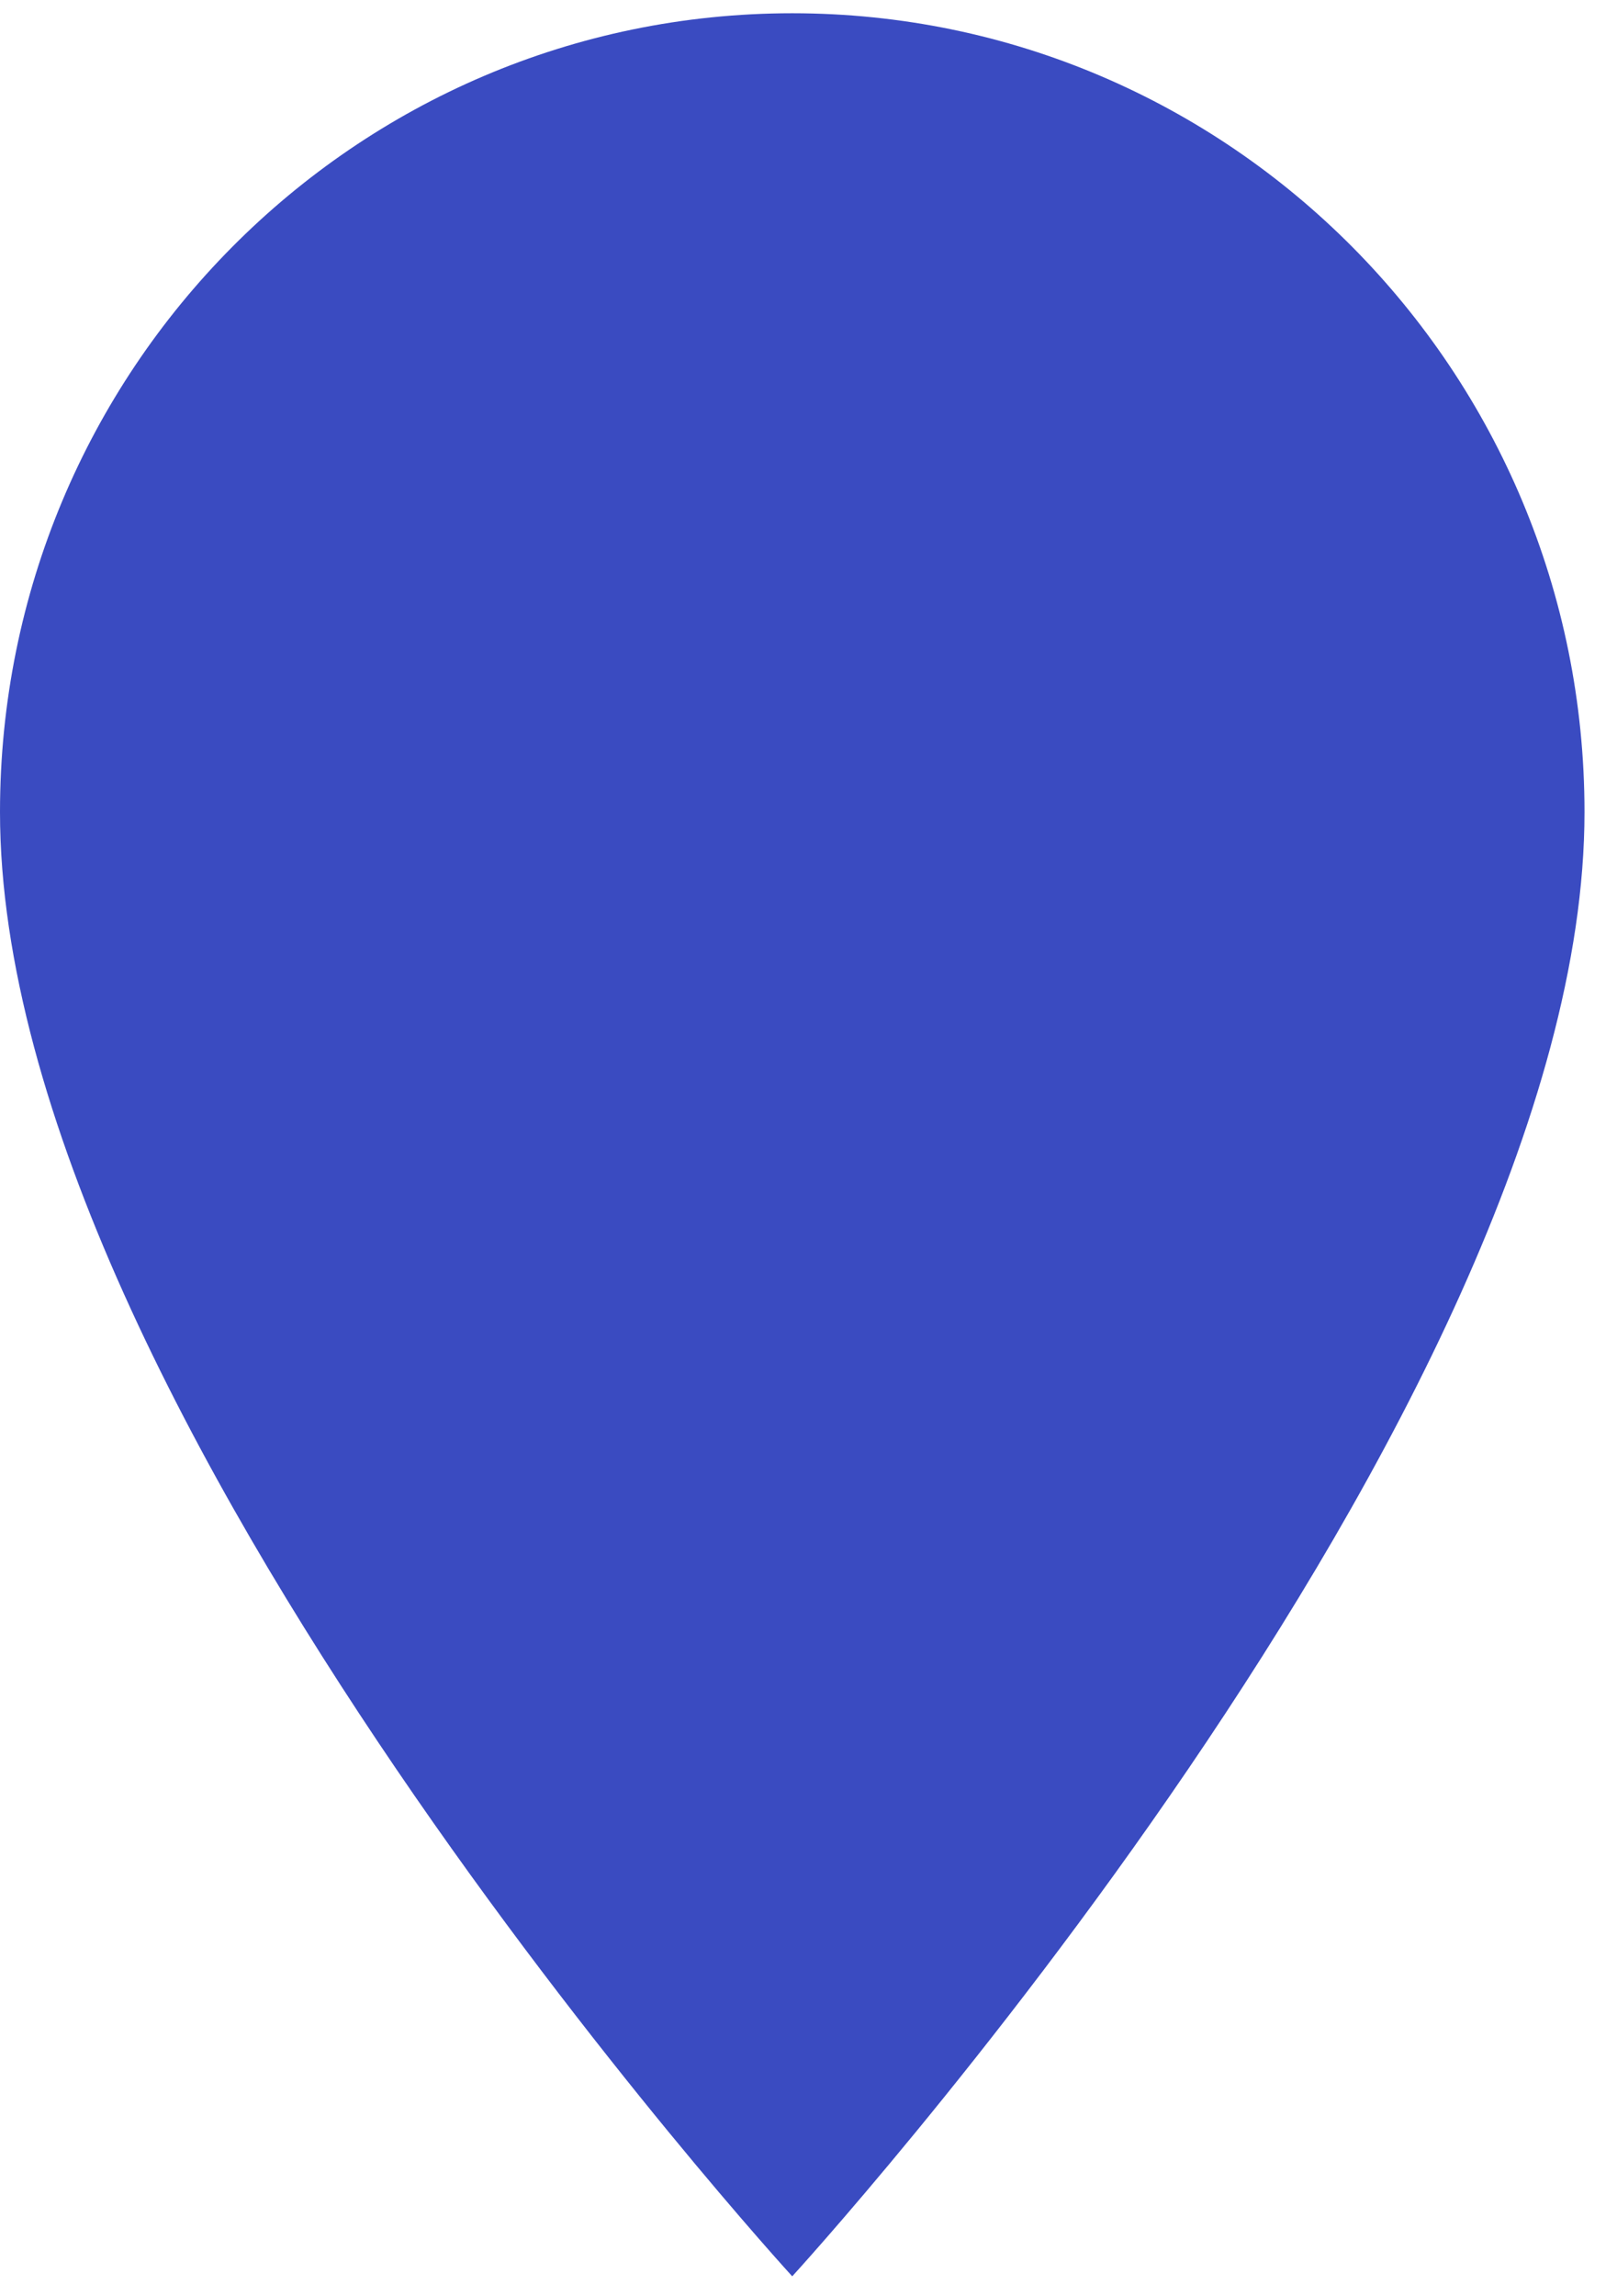 <svg xmlns="http://www.w3.org/2000/svg" width="31" height="44" viewBox="0 0 31 44">
    <path fill="#3A4BC1" fill-rule="nonzero" d="M30.377 15.56C30.377 7.103 23.58.254 15.188.254 6.797.255 0 7.104 0 15.56c0 11.479 15.188 28.058 15.188 28.058s15.189-16.58 15.189-28.058z"/>
</svg>
